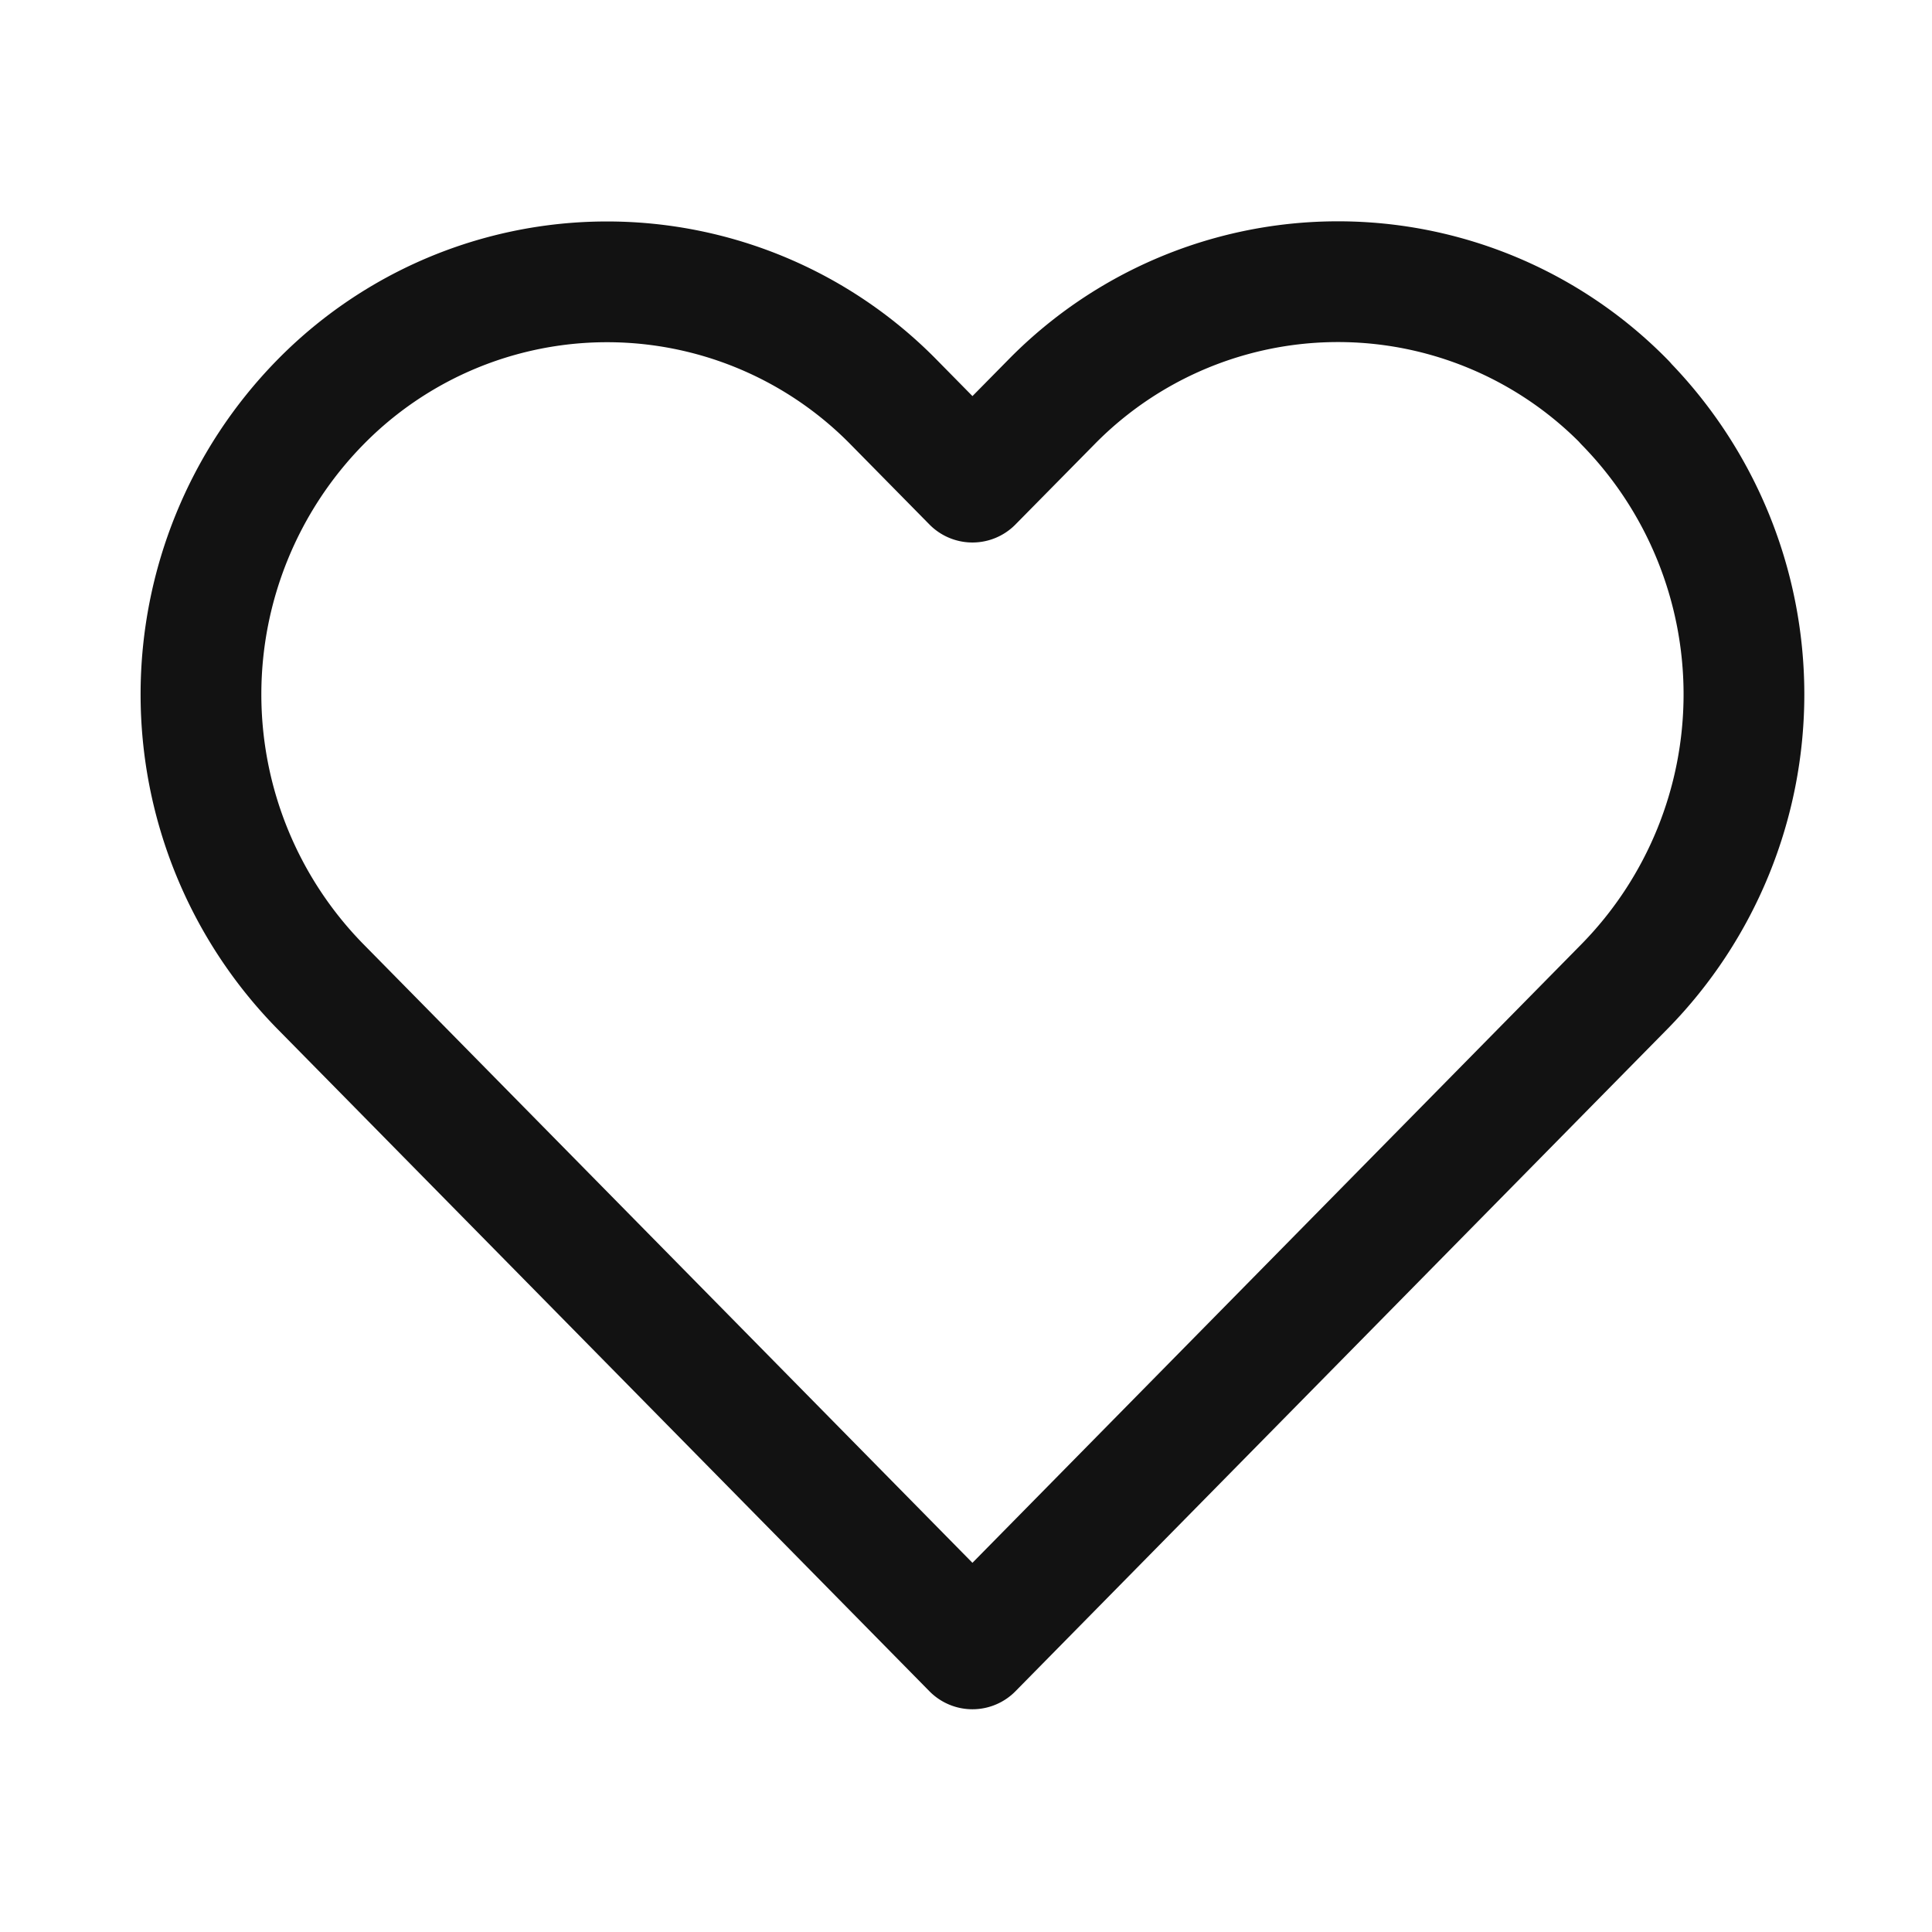 <svg xmlns="http://www.w3.org/2000/svg" width="24" height="24" viewBox="0 0 24 24">
  <g id="off" transform="translate(8)">
    <rect id="base" width="24" height="24" transform="translate(-8)" fill="none"/>
    <g id="icon">
      <path id="path" d="M19.108,4.25a4.987,4.987,0,0,0-7.134,0L11,5.238l-.972-.987a4.989,4.989,0,0,0-7.134,0,5.182,5.182,0,0,0,0,7.247l.972.987L11,19.732l7.134-7.247.972-.987a5.181,5.181,0,0,0,0-7.247Z" transform="translate(-6.92 0.751)" fill="none" stroke="#121212" stroke-linecap="round" stroke-linejoin="round" stroke-width="1.5"/>
    </g>
  </g>
</svg>
